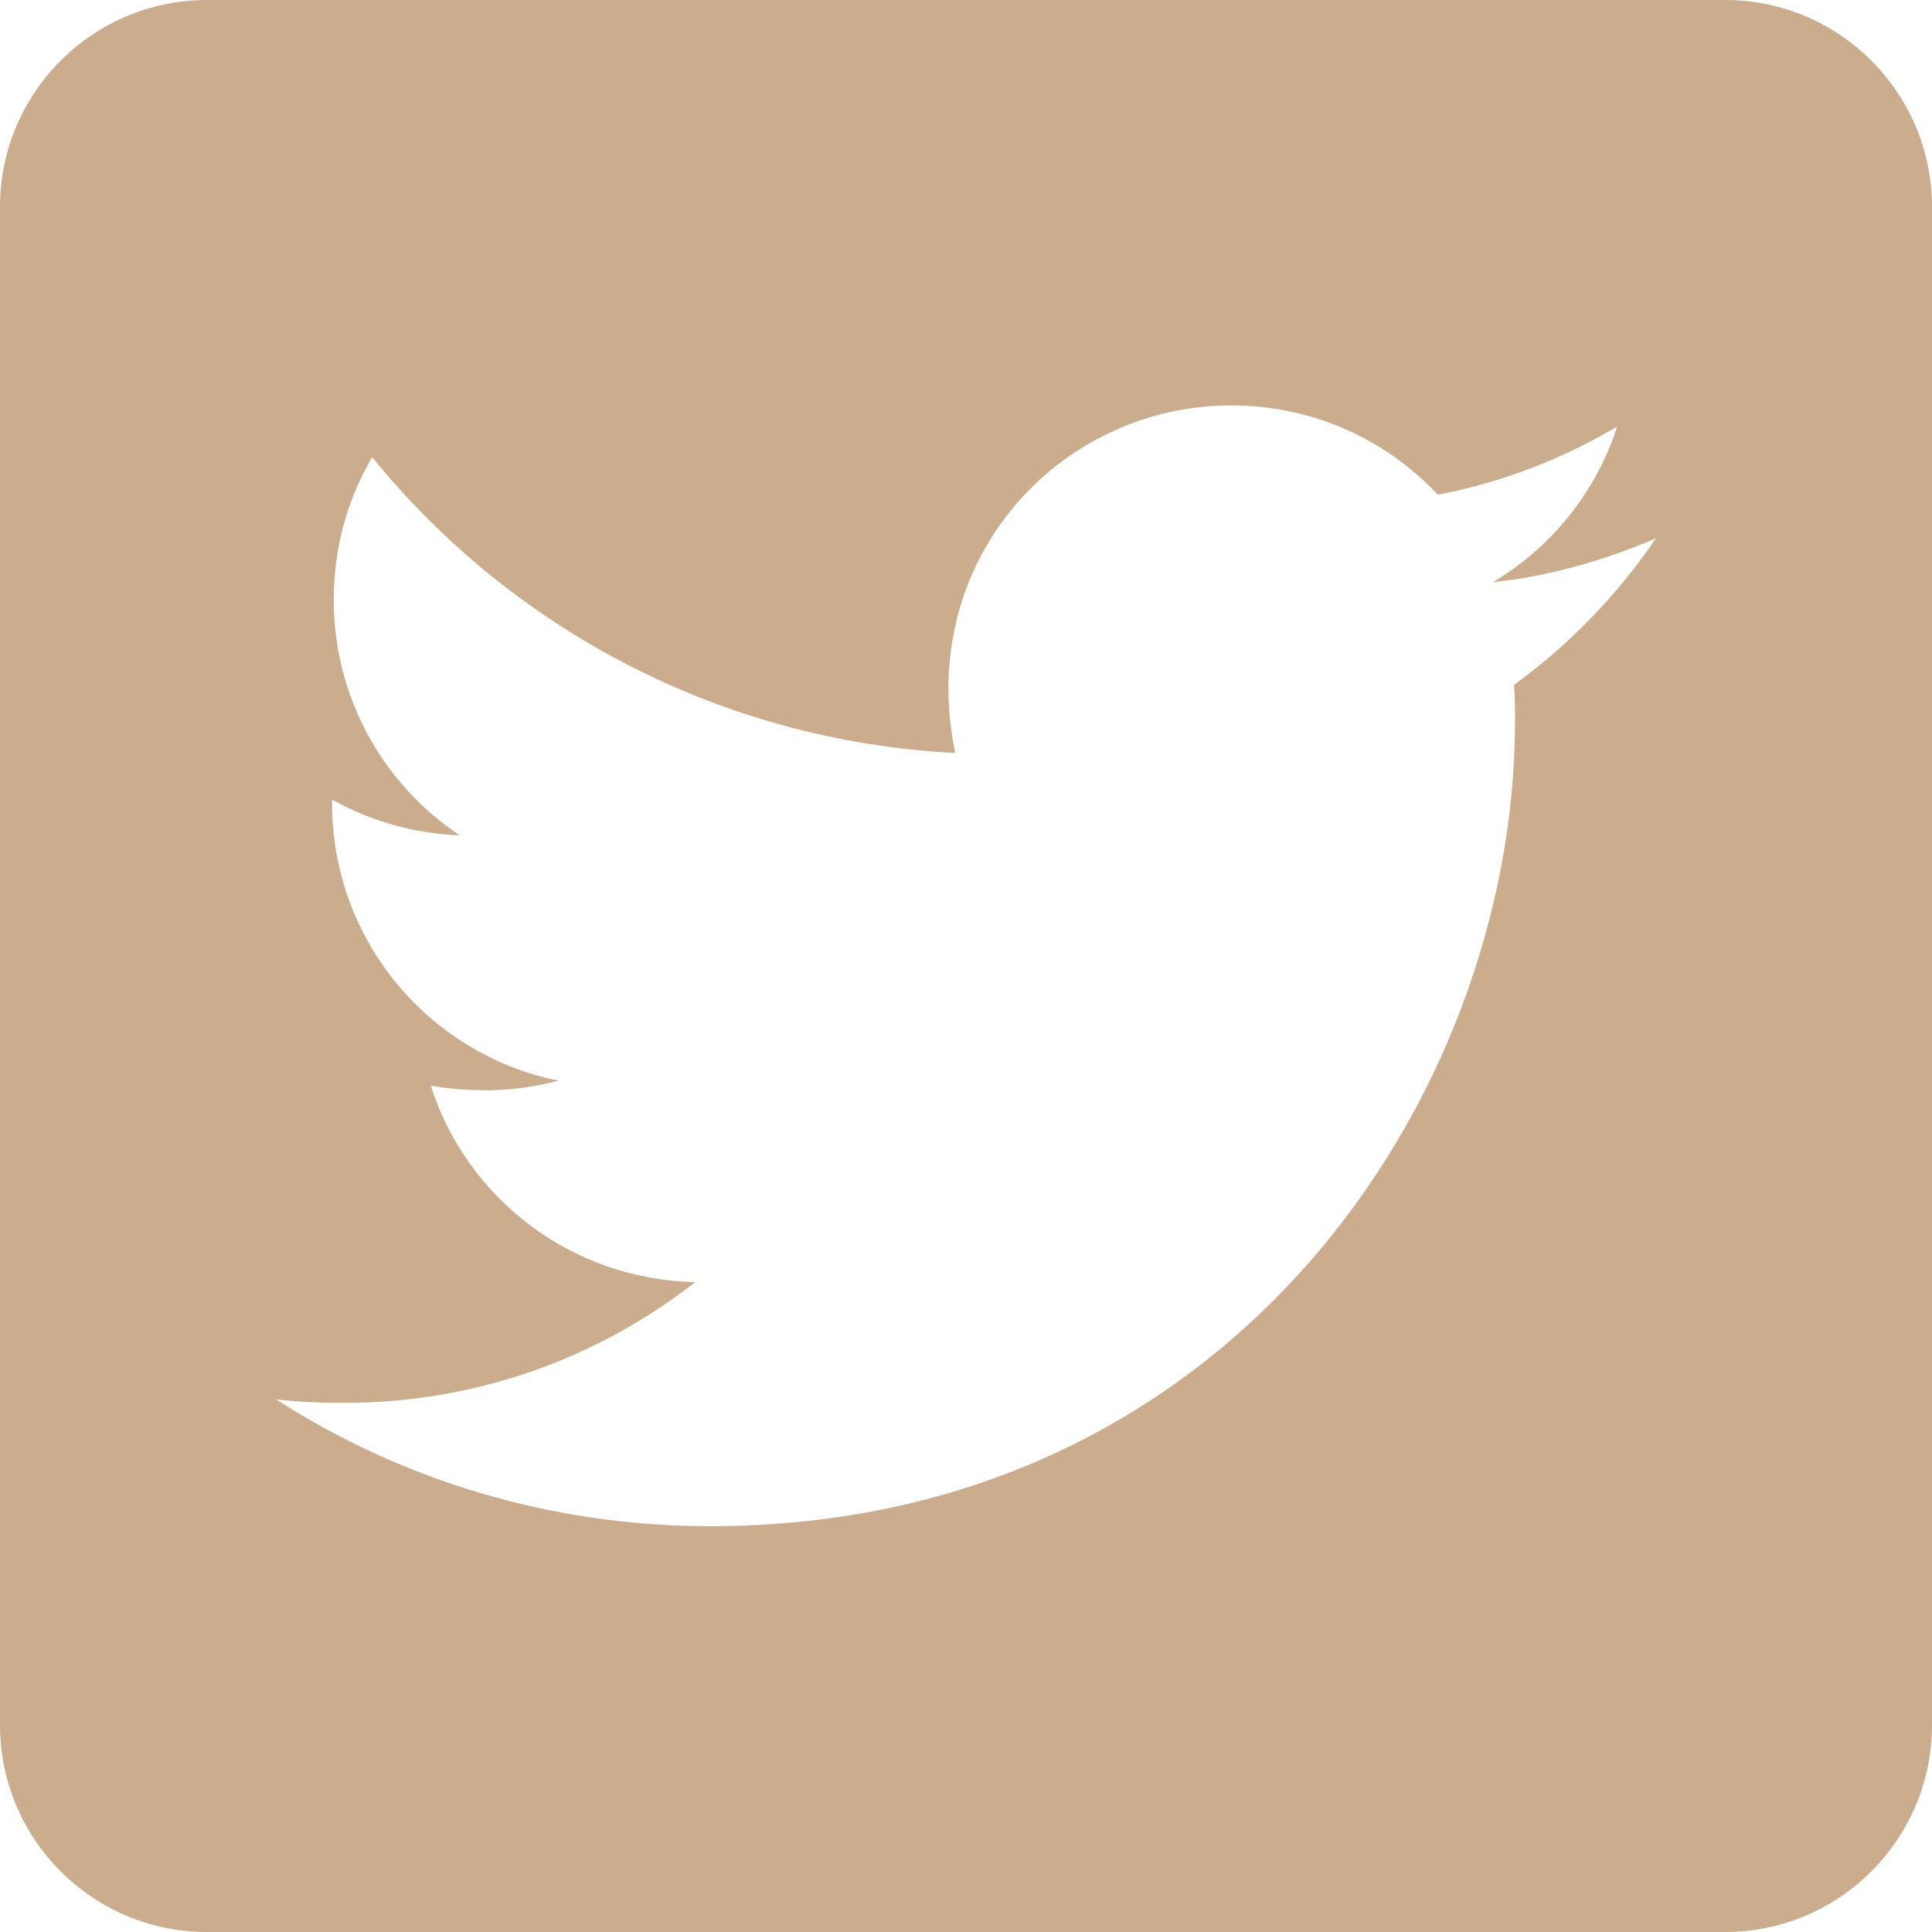 <svg width="24" height="24" viewBox="0 0 24 24" fill="none" xmlns="http://www.w3.org/2000/svg">
<path d="M21.429 0H2.571C1.152 0 0 1.152 0 2.571V21.429C0 22.848 1.152 24 2.571 24H21.429C22.848 24 24 22.848 24 21.429V2.571C24 1.152 22.848 0 21.429 0ZM18.809 8.507C18.82 8.657 18.82 8.812 18.82 8.963C18.82 13.607 15.284 18.959 8.823 18.959C6.83 18.959 4.982 18.38 3.429 17.384C3.712 17.416 3.986 17.427 4.275 17.427C5.92 17.427 7.43 16.87 8.636 15.927C7.093 15.895 5.796 14.882 5.352 13.489C5.893 13.57 6.38 13.57 6.938 13.425C5.33 13.098 4.125 11.684 4.125 9.975V9.932C4.591 10.195 5.138 10.355 5.711 10.377C5.229 10.056 4.834 9.621 4.561 9.111C4.288 8.601 4.145 8.031 4.146 7.452C4.146 6.798 4.318 6.198 4.623 5.679C6.354 7.811 8.952 9.204 11.866 9.354C11.368 6.97 13.152 5.036 15.295 5.036C16.307 5.036 17.218 5.459 17.861 6.145C18.654 5.995 19.414 5.7 20.089 5.298C19.827 6.112 19.275 6.798 18.546 7.232C19.254 7.157 19.939 6.959 20.571 6.686C20.095 7.388 19.495 8.009 18.809 8.507Z" fill="#CBAC8D"/>
</svg>

